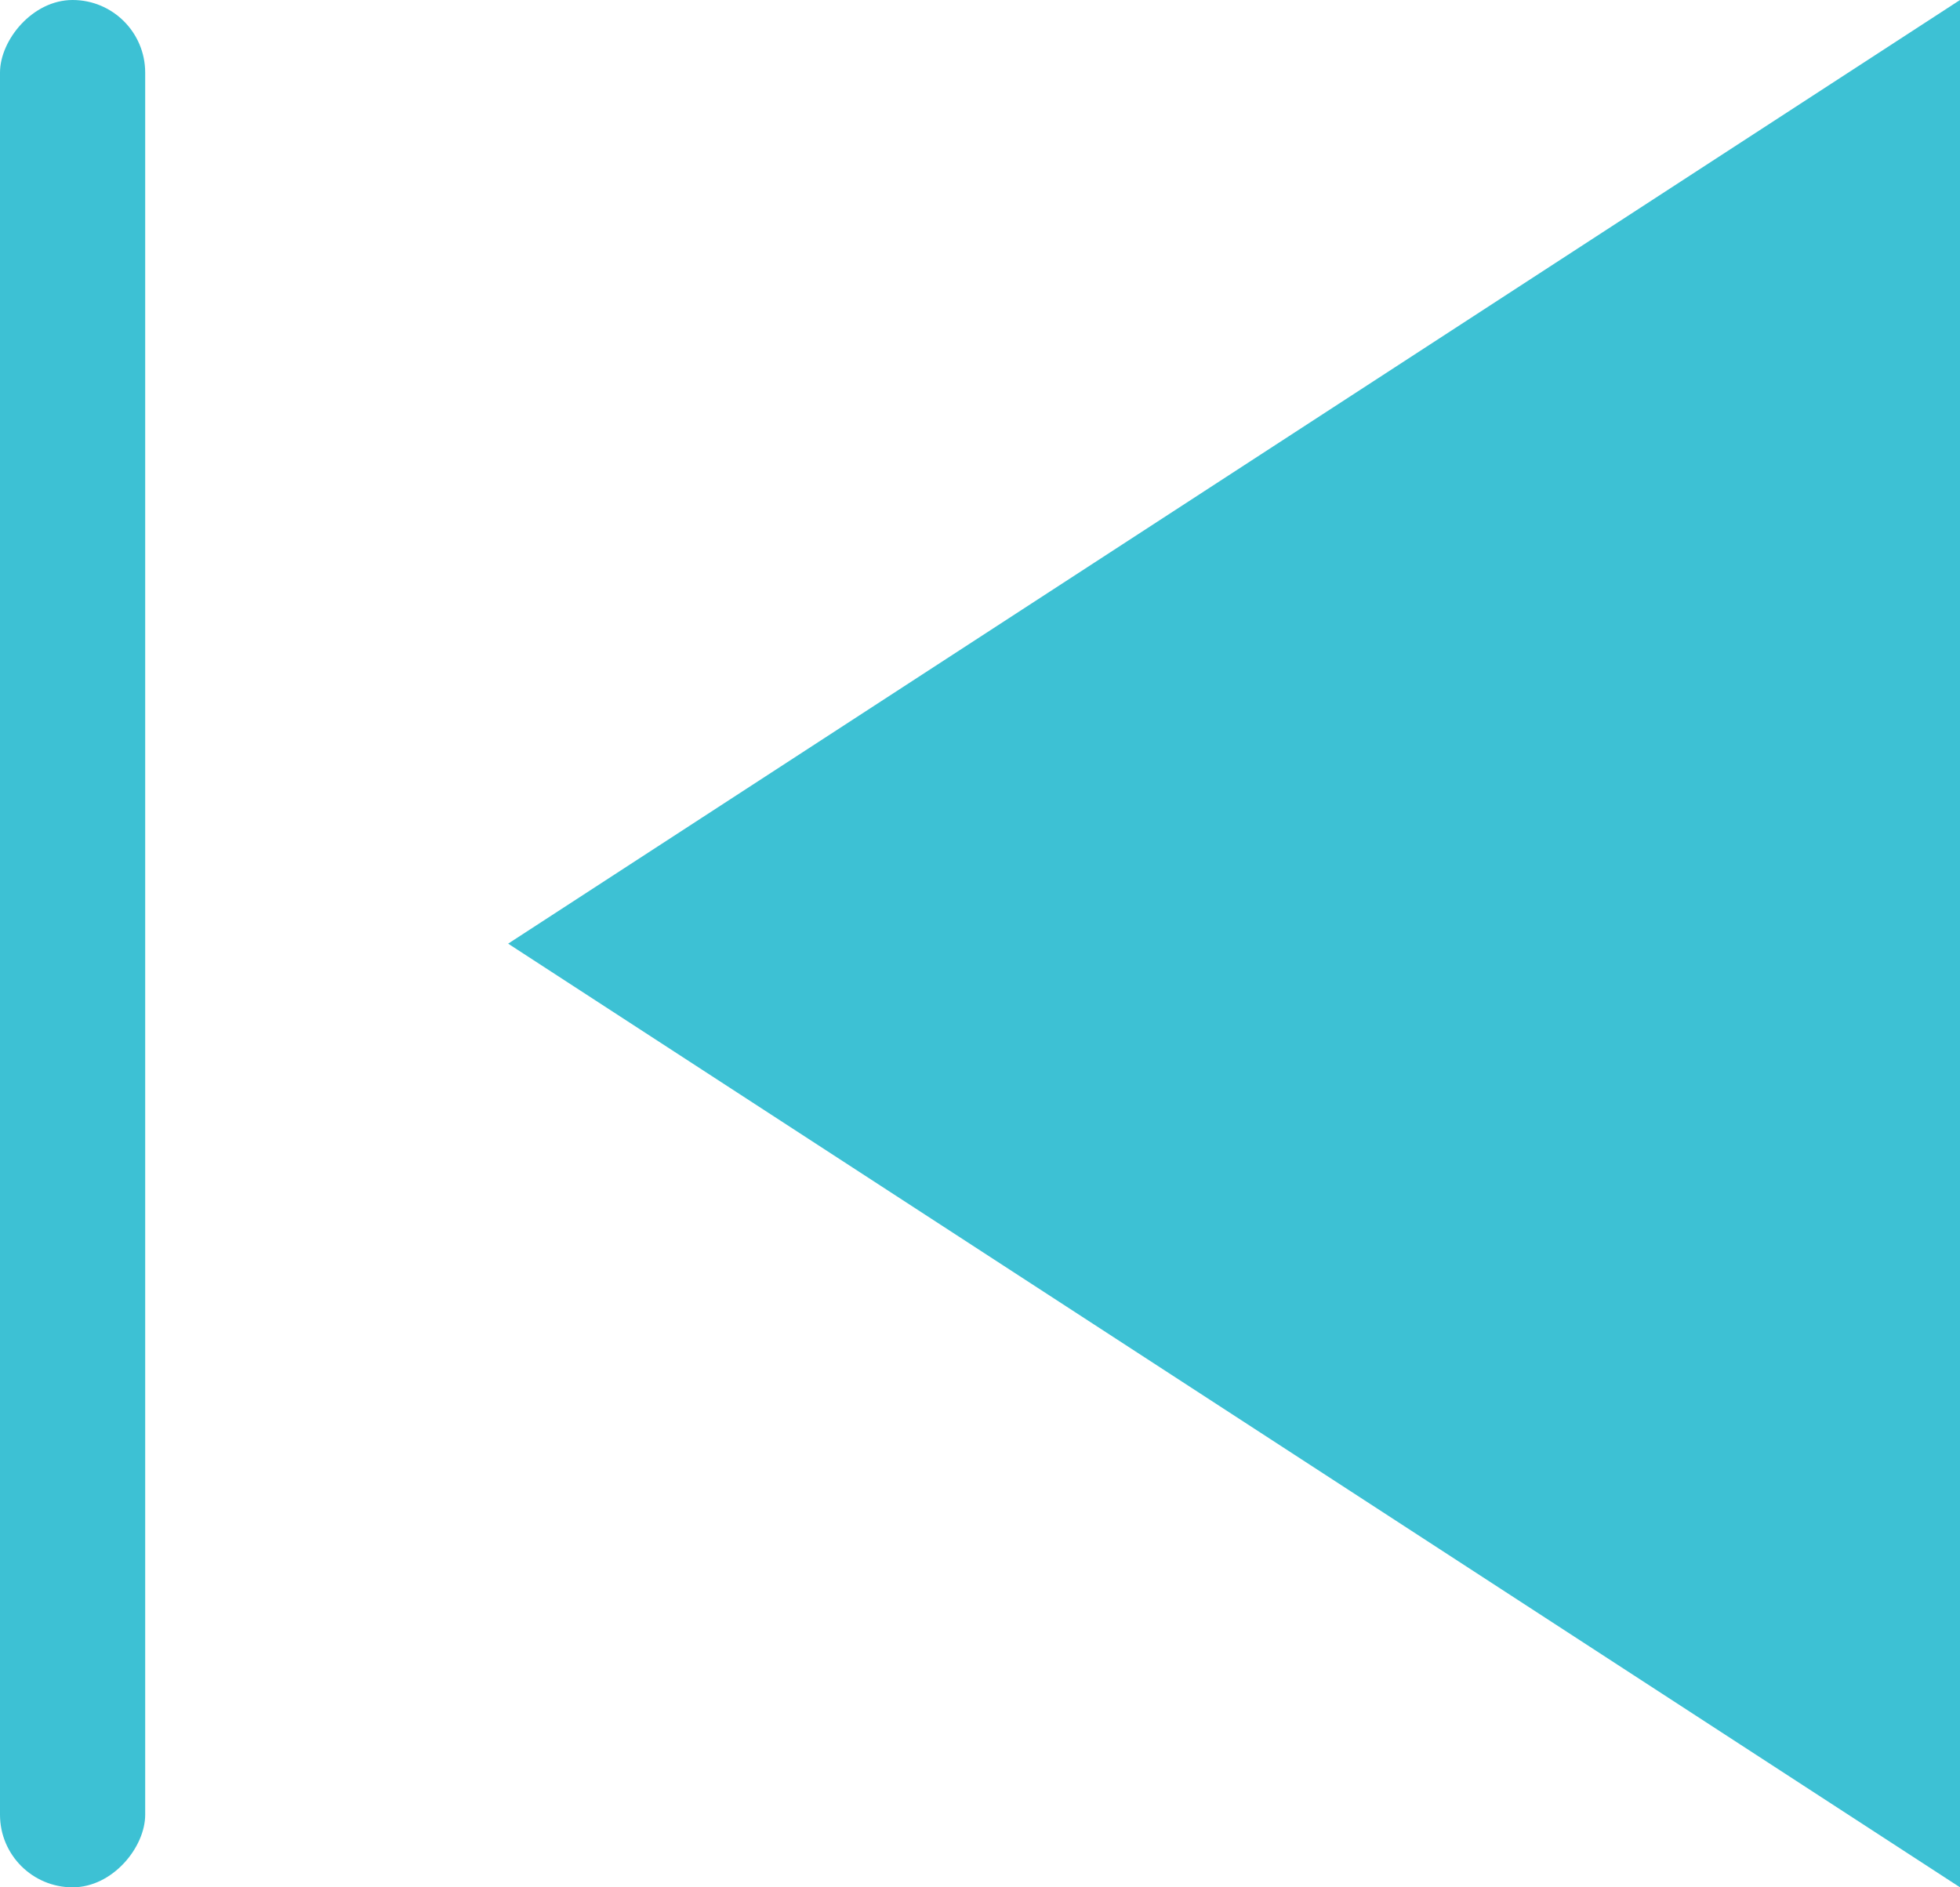 <?xml version="1.0" encoding="UTF-8"?>
<svg width="27px" height="26px" viewBox="0 0 27 26" version="1.1" xmlns="http://www.w3.org/2000/svg" xmlns:xlink="http://www.w3.org/1999/xlink">
    <!-- Generator: Sketch 59.1 (86144) - https://sketch.com -->
    <title>后退</title>
    <desc>Created with Sketch.</desc>
    <g id="页面-1" stroke="none" stroke-width="1" fill="none" fill-rule="evenodd">
        <g id="画板" transform="translate(-578, -683)" fill="#3DC1D4">
            <g id="后退" transform="translate(591.5, 696) scale(-1, 1) translate(-591.5, -696) translate(578, 683)">
                <polygon id="Fill-3" points="20 13 0 0 0 26"></polygon>
                <rect id="矩形" x="25" y="0" width="2" height="26" rx="1"></rect>
            </g>
        </g>
    </g>
</svg>